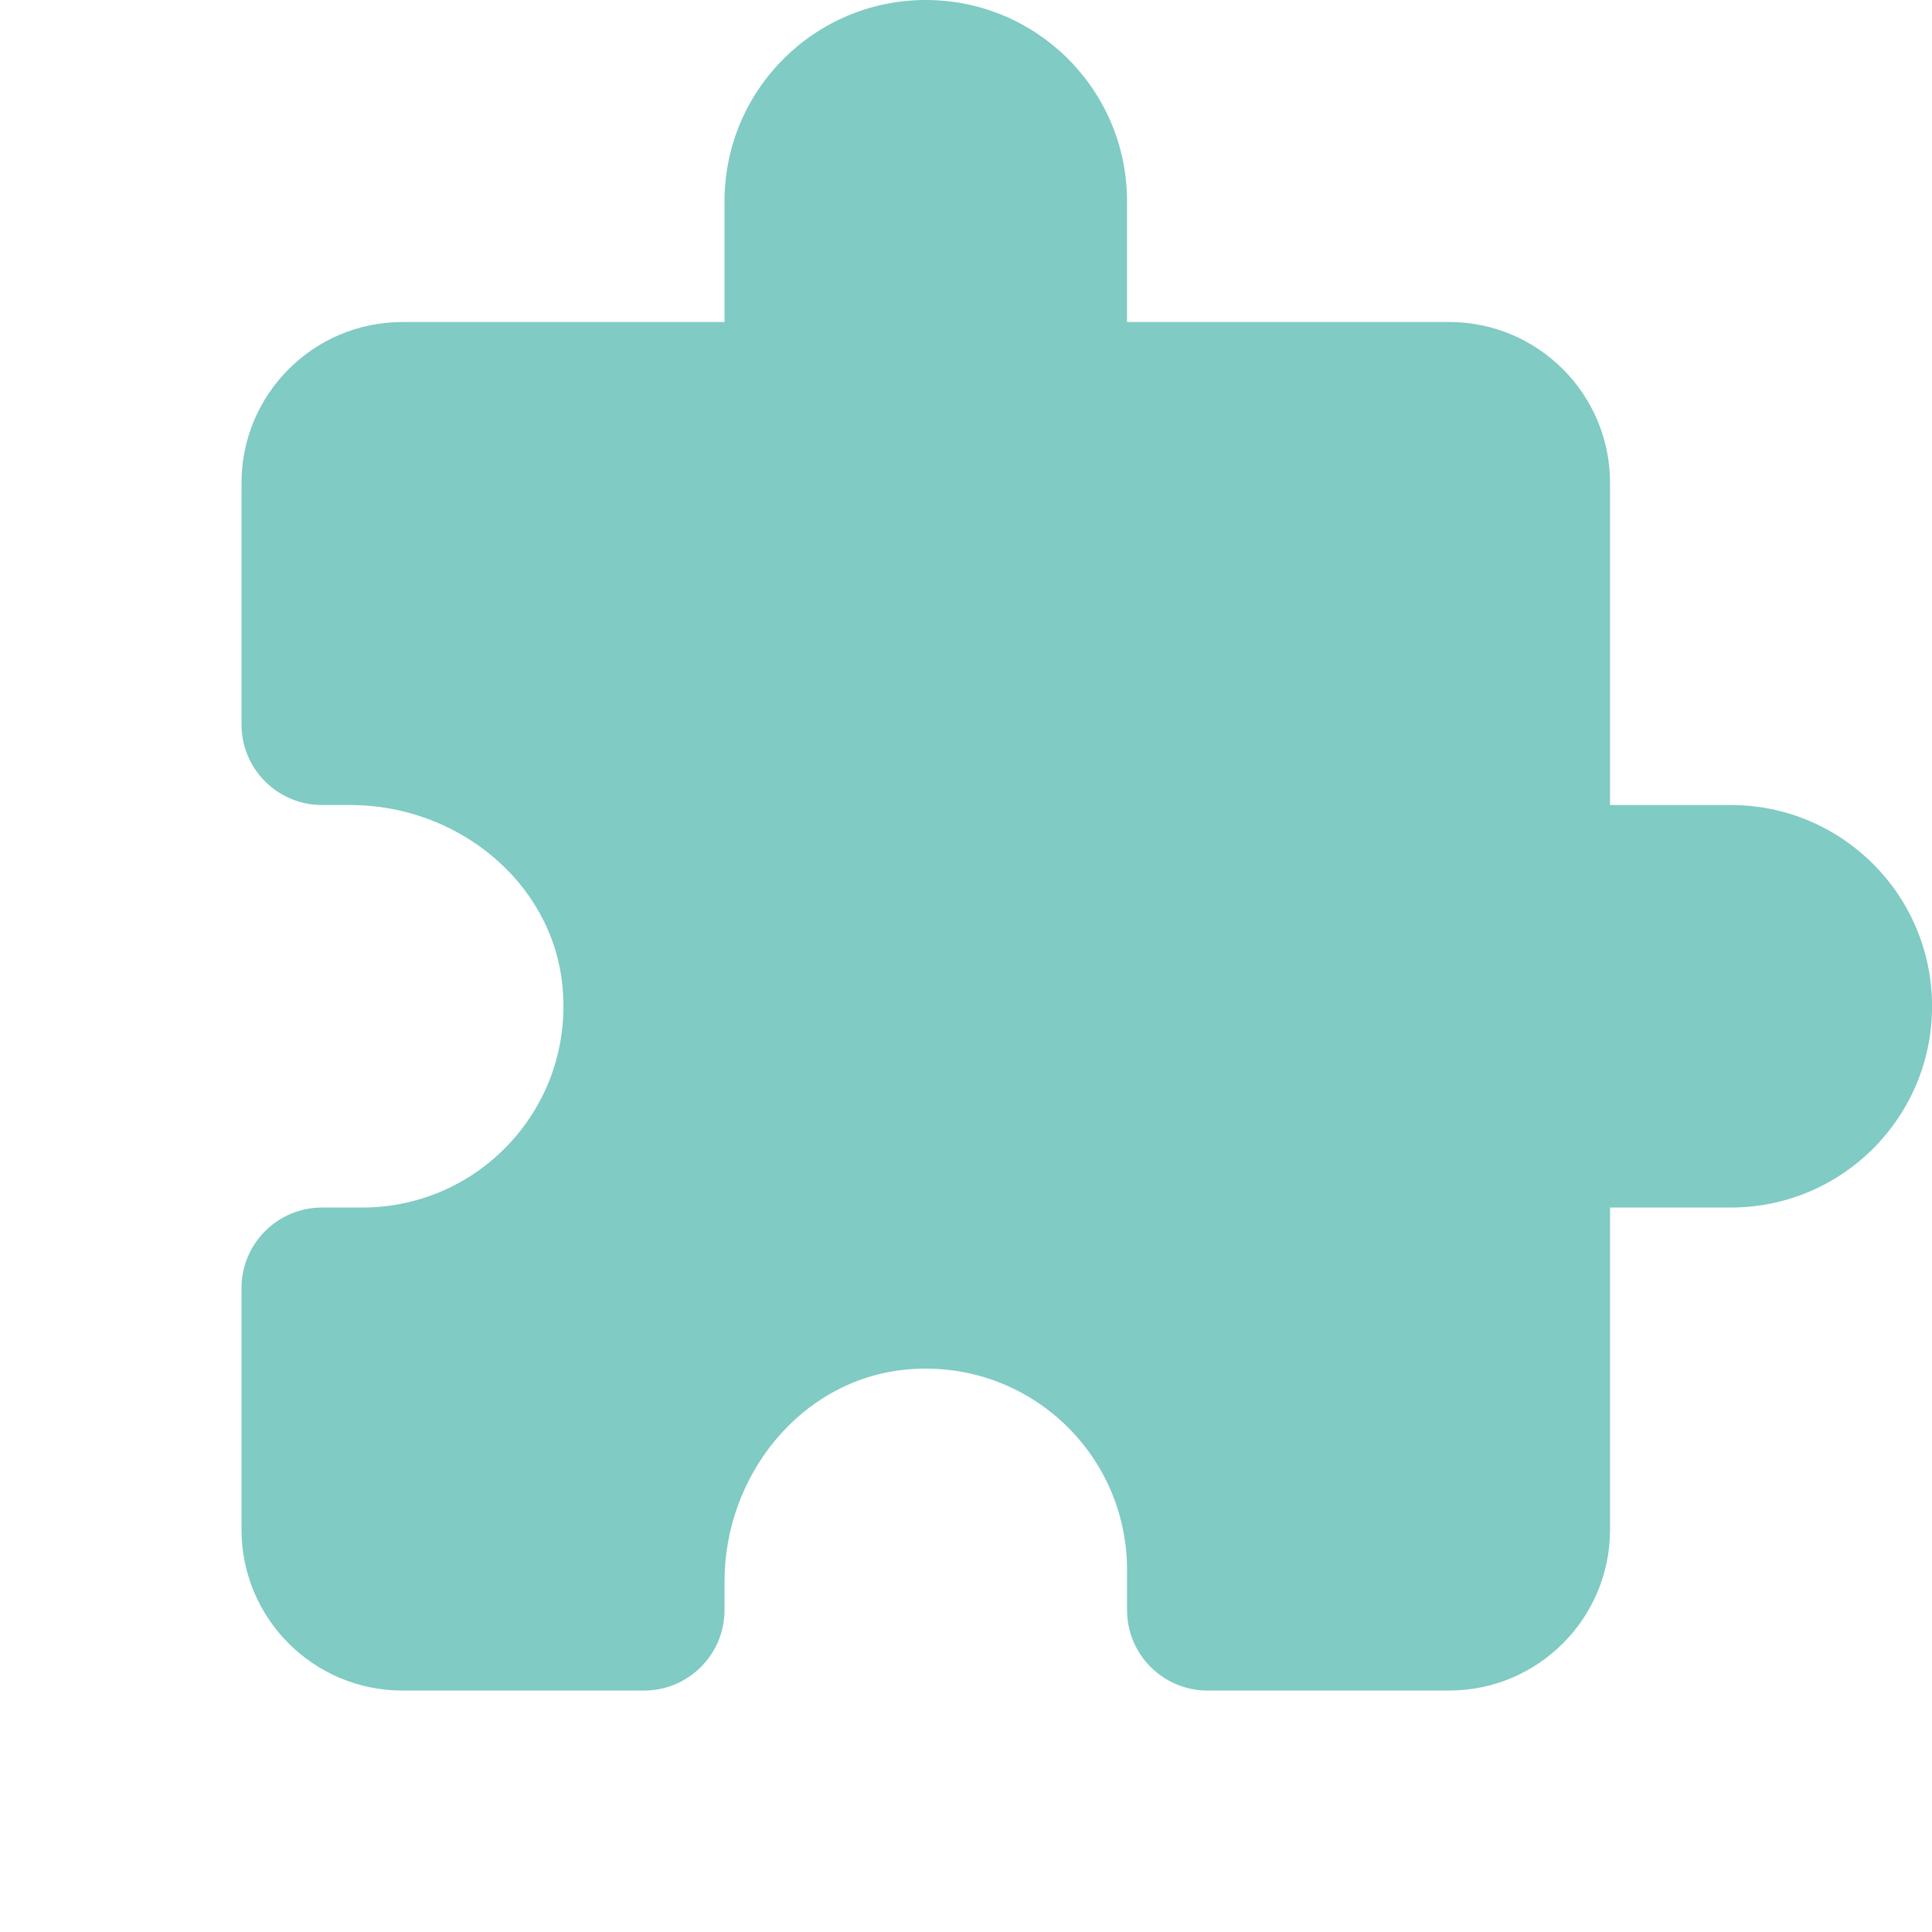 <svg xmlns="http://www.w3.org/2000/svg" xmlns:xlink="http://www.w3.org/1999/xlink" viewBox="0,0,256,256" width="24px" height="24px" fill-rule="nonzero" fill="#dddddd"><g fill-opacity="0" fill="#dddddd" fill-rule="nonzero" stroke="none" stroke-width="1" stroke-linecap="butt" stroke-linejoin="miter" stroke-miterlimit="10" stroke-dasharray="" stroke-dashoffset="0" font-family="none" font-weight="none" font-size="none" text-anchor="none" style="mix-blend-mode: normal"><path d="M0,256v-256h256v256z" id="bgRectangle"></path></g><g fill="#80cbc4" fill-rule="nonzero" stroke="none" stroke-width="1" stroke-linecap="butt" stroke-linejoin="miter" stroke-miterlimit="10" stroke-dasharray="" stroke-dashoffset="0" font-family="none" font-weight="none" font-size="none" text-anchor="none" style="mix-blend-mode: normal"><g transform="scale(10.667,10.667)"><path d="M11.5,0c-1.381,0 -2.5,1.119 -2.5,2.5v1.5h-4c-1.105,0 -2,0.895 -2,2v3c0,0.552 0.448,1 1,1h0.357c1.308,0 2.498,0.941 2.629,2.242c0.15,1.497 -1.02,2.758 -2.486,2.758h-0.5c-0.552,0 -1,0.448 -1,1v3c0,1.105 0.895,2 2,2h3c0.552,0 1,-0.448 1,-1v-0.357c0,-1.308 0.941,-2.498 2.242,-2.629c1.497,-0.15 2.758,1.02 2.758,2.486v0.5c0,0.552 0.448,1 1,1h3c1.105,0 2,-0.895 2,-2v-4h1.5c1.381,0 2.5,-1.119 2.5,-2.5c0,-1.381 -1.119,-2.5 -2.5,-2.5h-1.5v-4c0,-1.105 -0.895,-2 -2,-2h-4v-1.5c0,-1.381 -1.119,-2.5 -2.5,-2.5z"></path></g></g></svg>